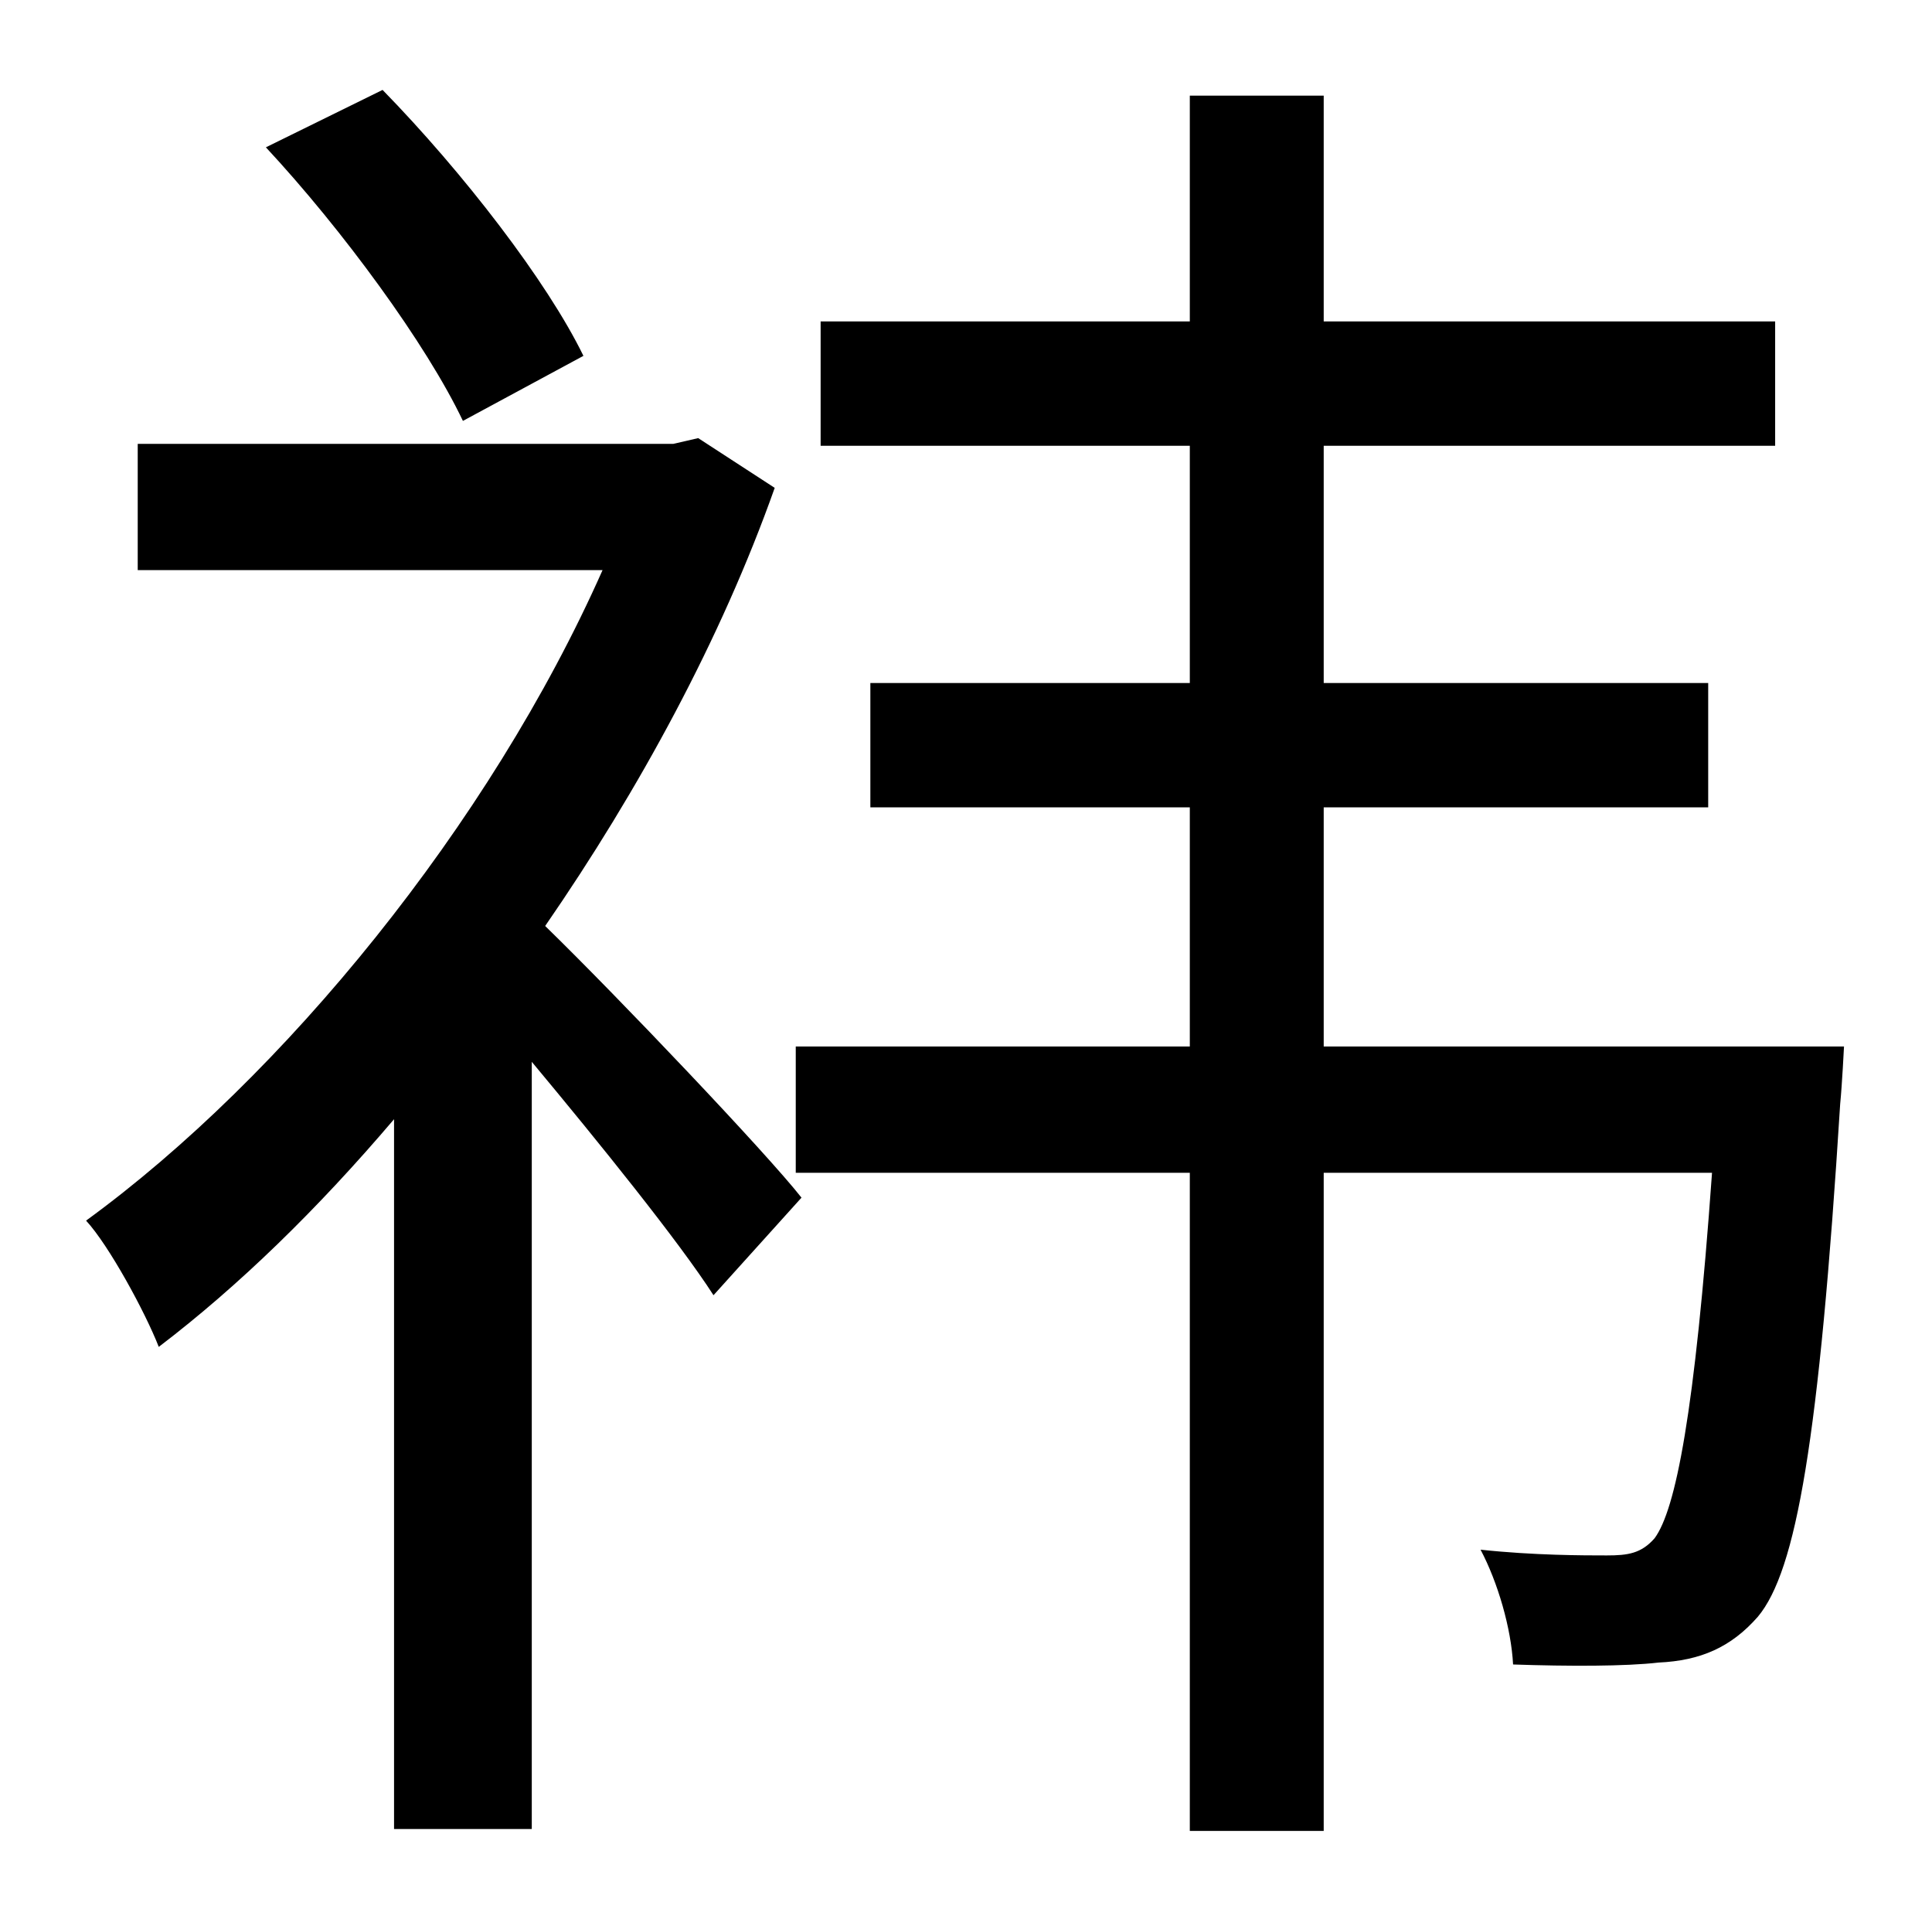 <?xml version="1.0" standalone="no"?>
<!DOCTYPE svg PUBLIC "-//W3C//DTD SVG 1.1//EN" "http://www.w3.org/Graphics/SVG/1.1/DTD/svg11.dtd" >
<svg xmlns="http://www.w3.org/2000/svg" xmlns:xlink="http://www.w3.org/1999/xlink" version="1.1" viewBox="-10 0 1010 1000">
   <path fill="currentColor"
d="M295 186l-63 34c-19 -40 -63 -100 -103 -143l61 -30c42 43 86 100 105 139zM355 229l40 26c-28 79 -71 158 -120 229c38 37 116 119 134 142l-46 51c-18 -28 -60 -80 -95 -122v401h-72v-371c-40 47 -81 87 -123 119c-7 -18 -26 -53 -38 -66c103 -75 211 -207 270 -340
h-243v-66h280zM682 547h272s-1 20 -2 30c-11 176 -23 244 -43 268c-14 16 -30 23 -52 24c-17 2 -47 2 -76 1c-1 -19 -8 -43 -17 -60c28 3 54 3 66 3c11 0 18 -1 25 -9c11 -15 21 -65 30 -191h-203v344h-70v-344h-206v-66h206v-125h-167v-65h167v-124h-193v-65h193v-118h70
v118h236v65h-236v124h201v65h-201v125z" />
</svg>
